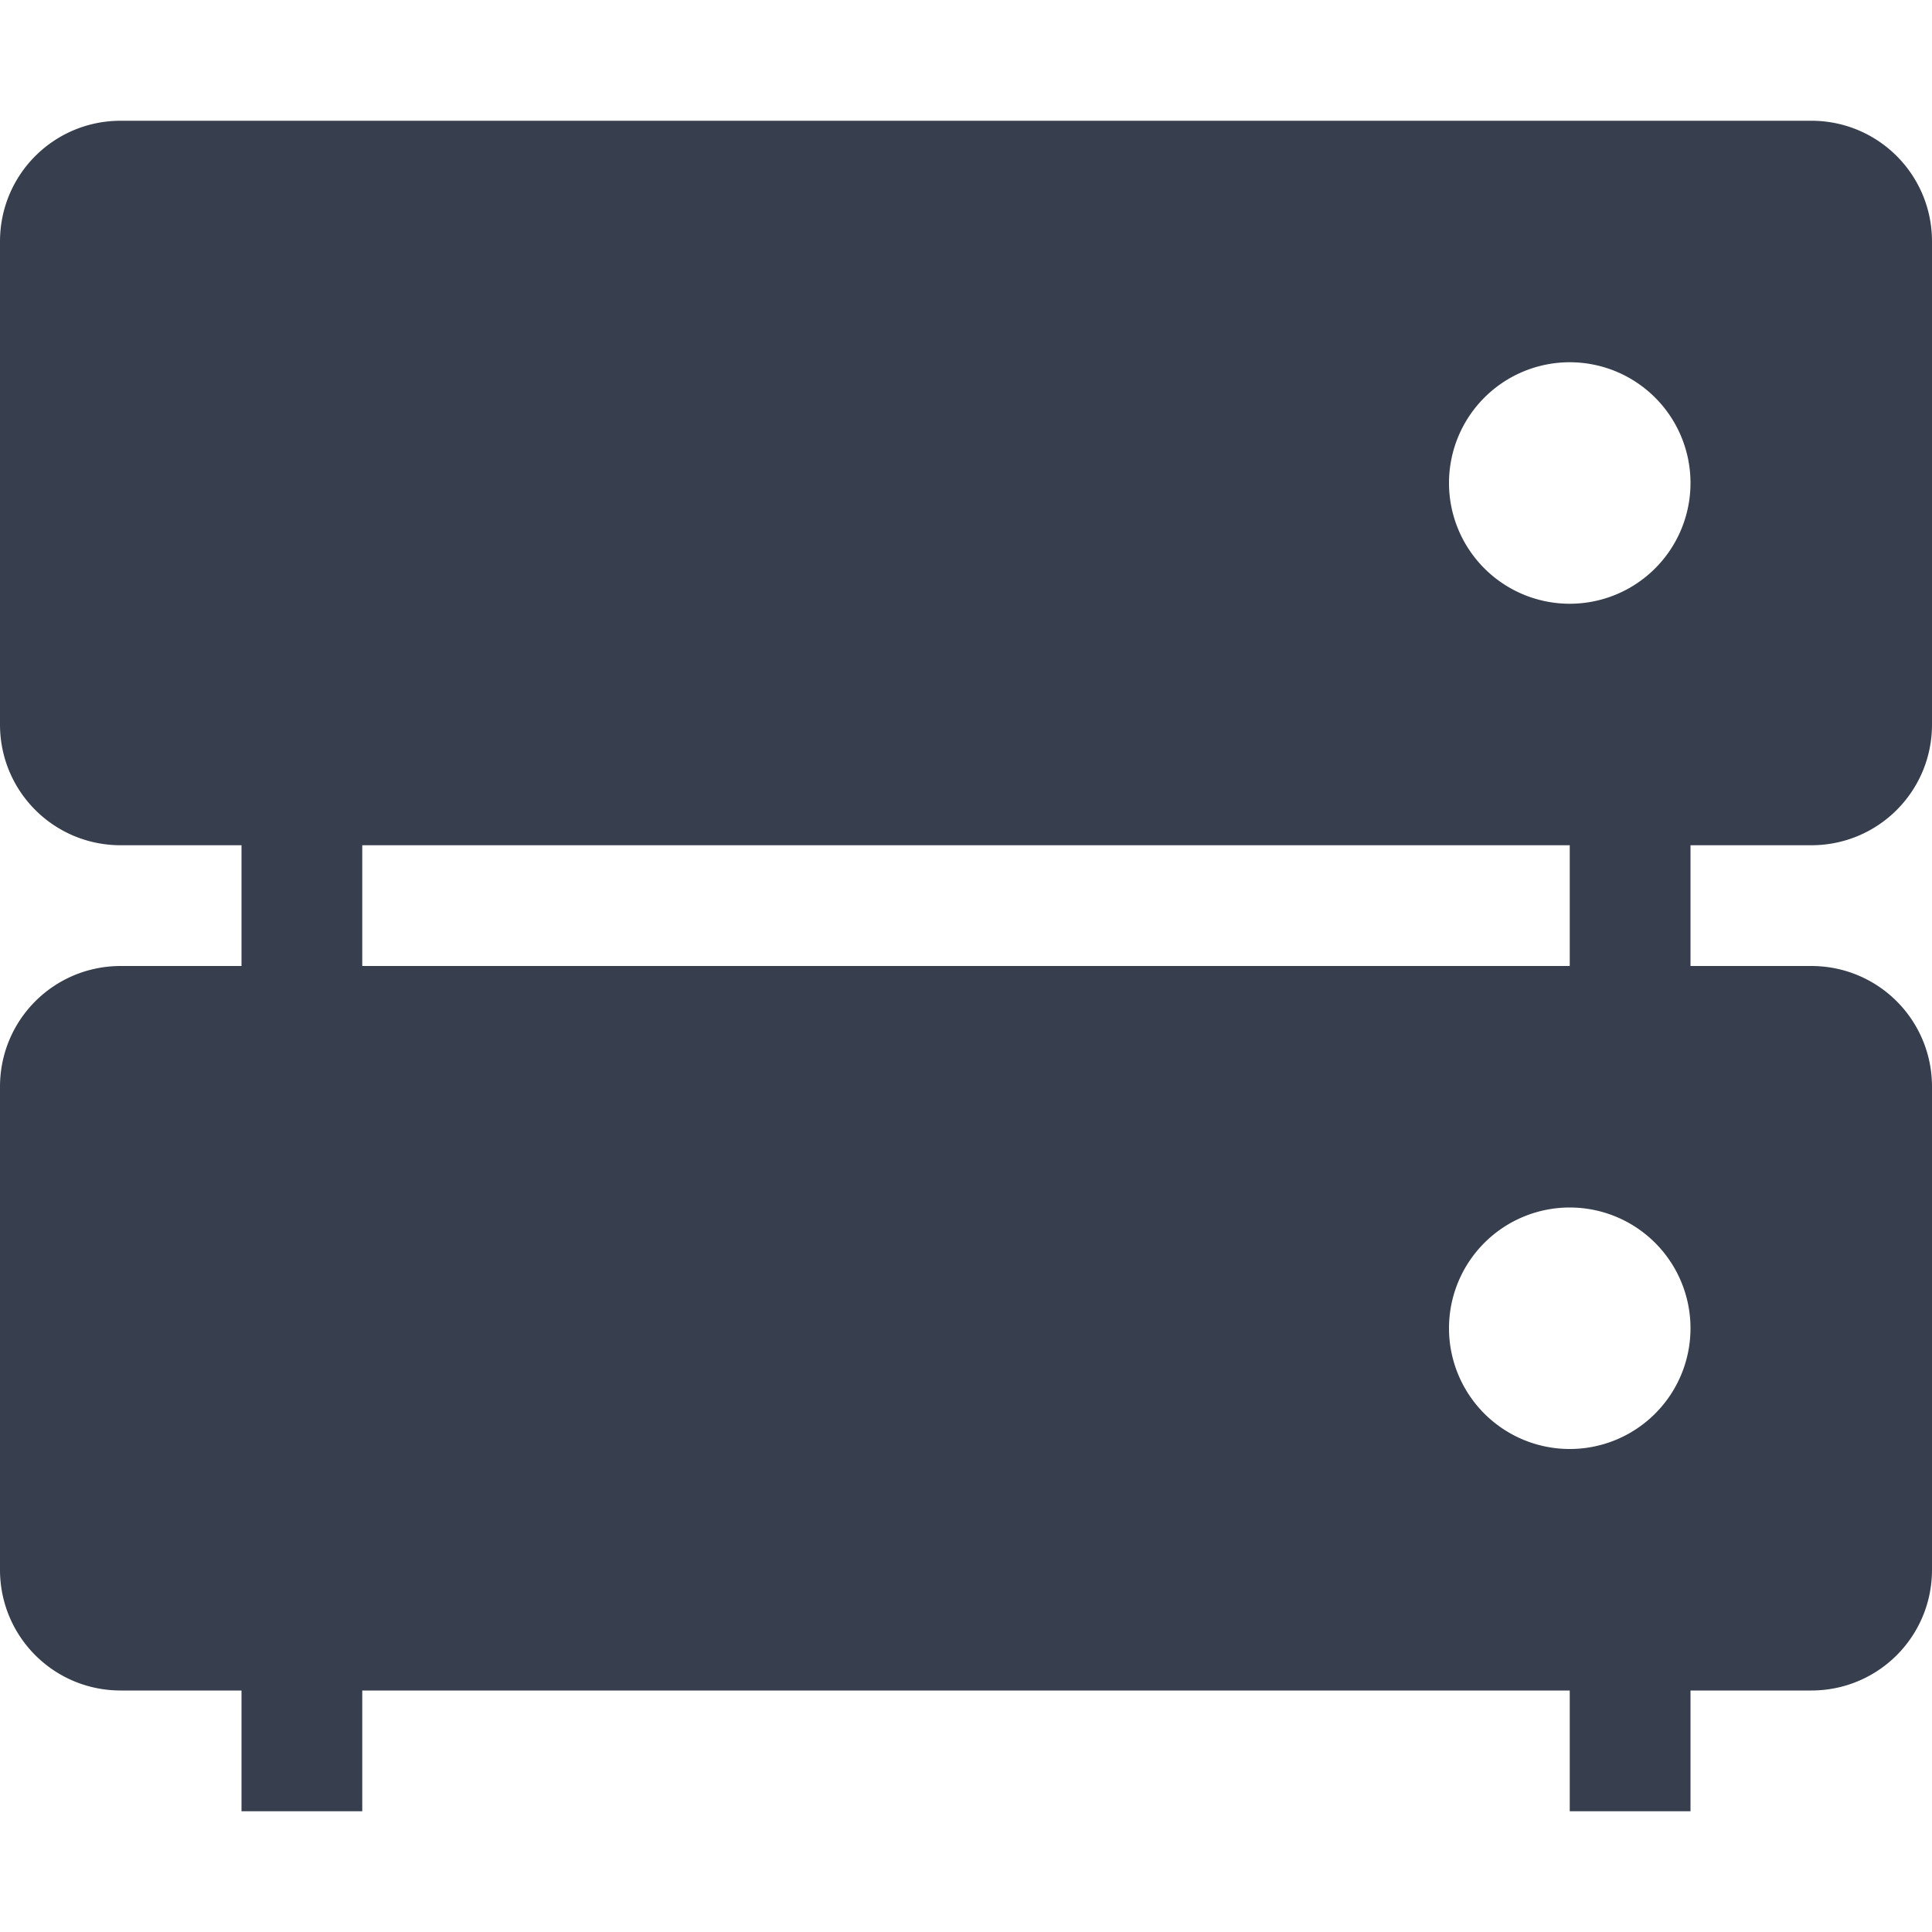 <svg xmlns="http://www.w3.org/2000/svg" width="16" height="16" version="1.1">
 <path style="fill:#373E4D" d="M 13,6 H 14 V 9 H 13 Z"/>
 <path style="fill:#373E4D" d="M 2,6 H 3 V 9 H 2 Z"/>
 <path style="fill:#373E4D" d="M 13,13 H 14 V 15 H 13 Z"/>
 <path style="fill:#373E4D" d="M 2,13 H 3 V 15 H 2 Z"/>
 <path style="fill:#373E4D" d="M 1 1 C 0.446 1 0 1.446 0 2 L 0 6 C 0 6.554 0.446 7 1 7 L 15 7 C 15.554 7 16 6.554 16 6 L 16 2 C 16 1.446 15.554 1 15 1 L 1 1 z M 13 3 A 1 1 0 0 1 14 4 A 1 1 0 0 1 13 5 A 1 1 0 0 1 12 4 A 1 1 0 0 1 13 3 z"/>
 <path style="fill:#373E4D" d="M 1,8 C 0.446,8 0,8.446 0,9 V 13 C 0,13.554 0.446,14 1,14 H 15 C 15.554,14 16,13.554 16,13 V 9 C 16,8.446 15.554,8 15,8 Z M 13,10 A 1,1 0 0 1 14,11 1,1 0 0 1 13,12 1,1 0 0 1 12,11 1,1 0 0 1 13,10 Z"/>
</svg>
